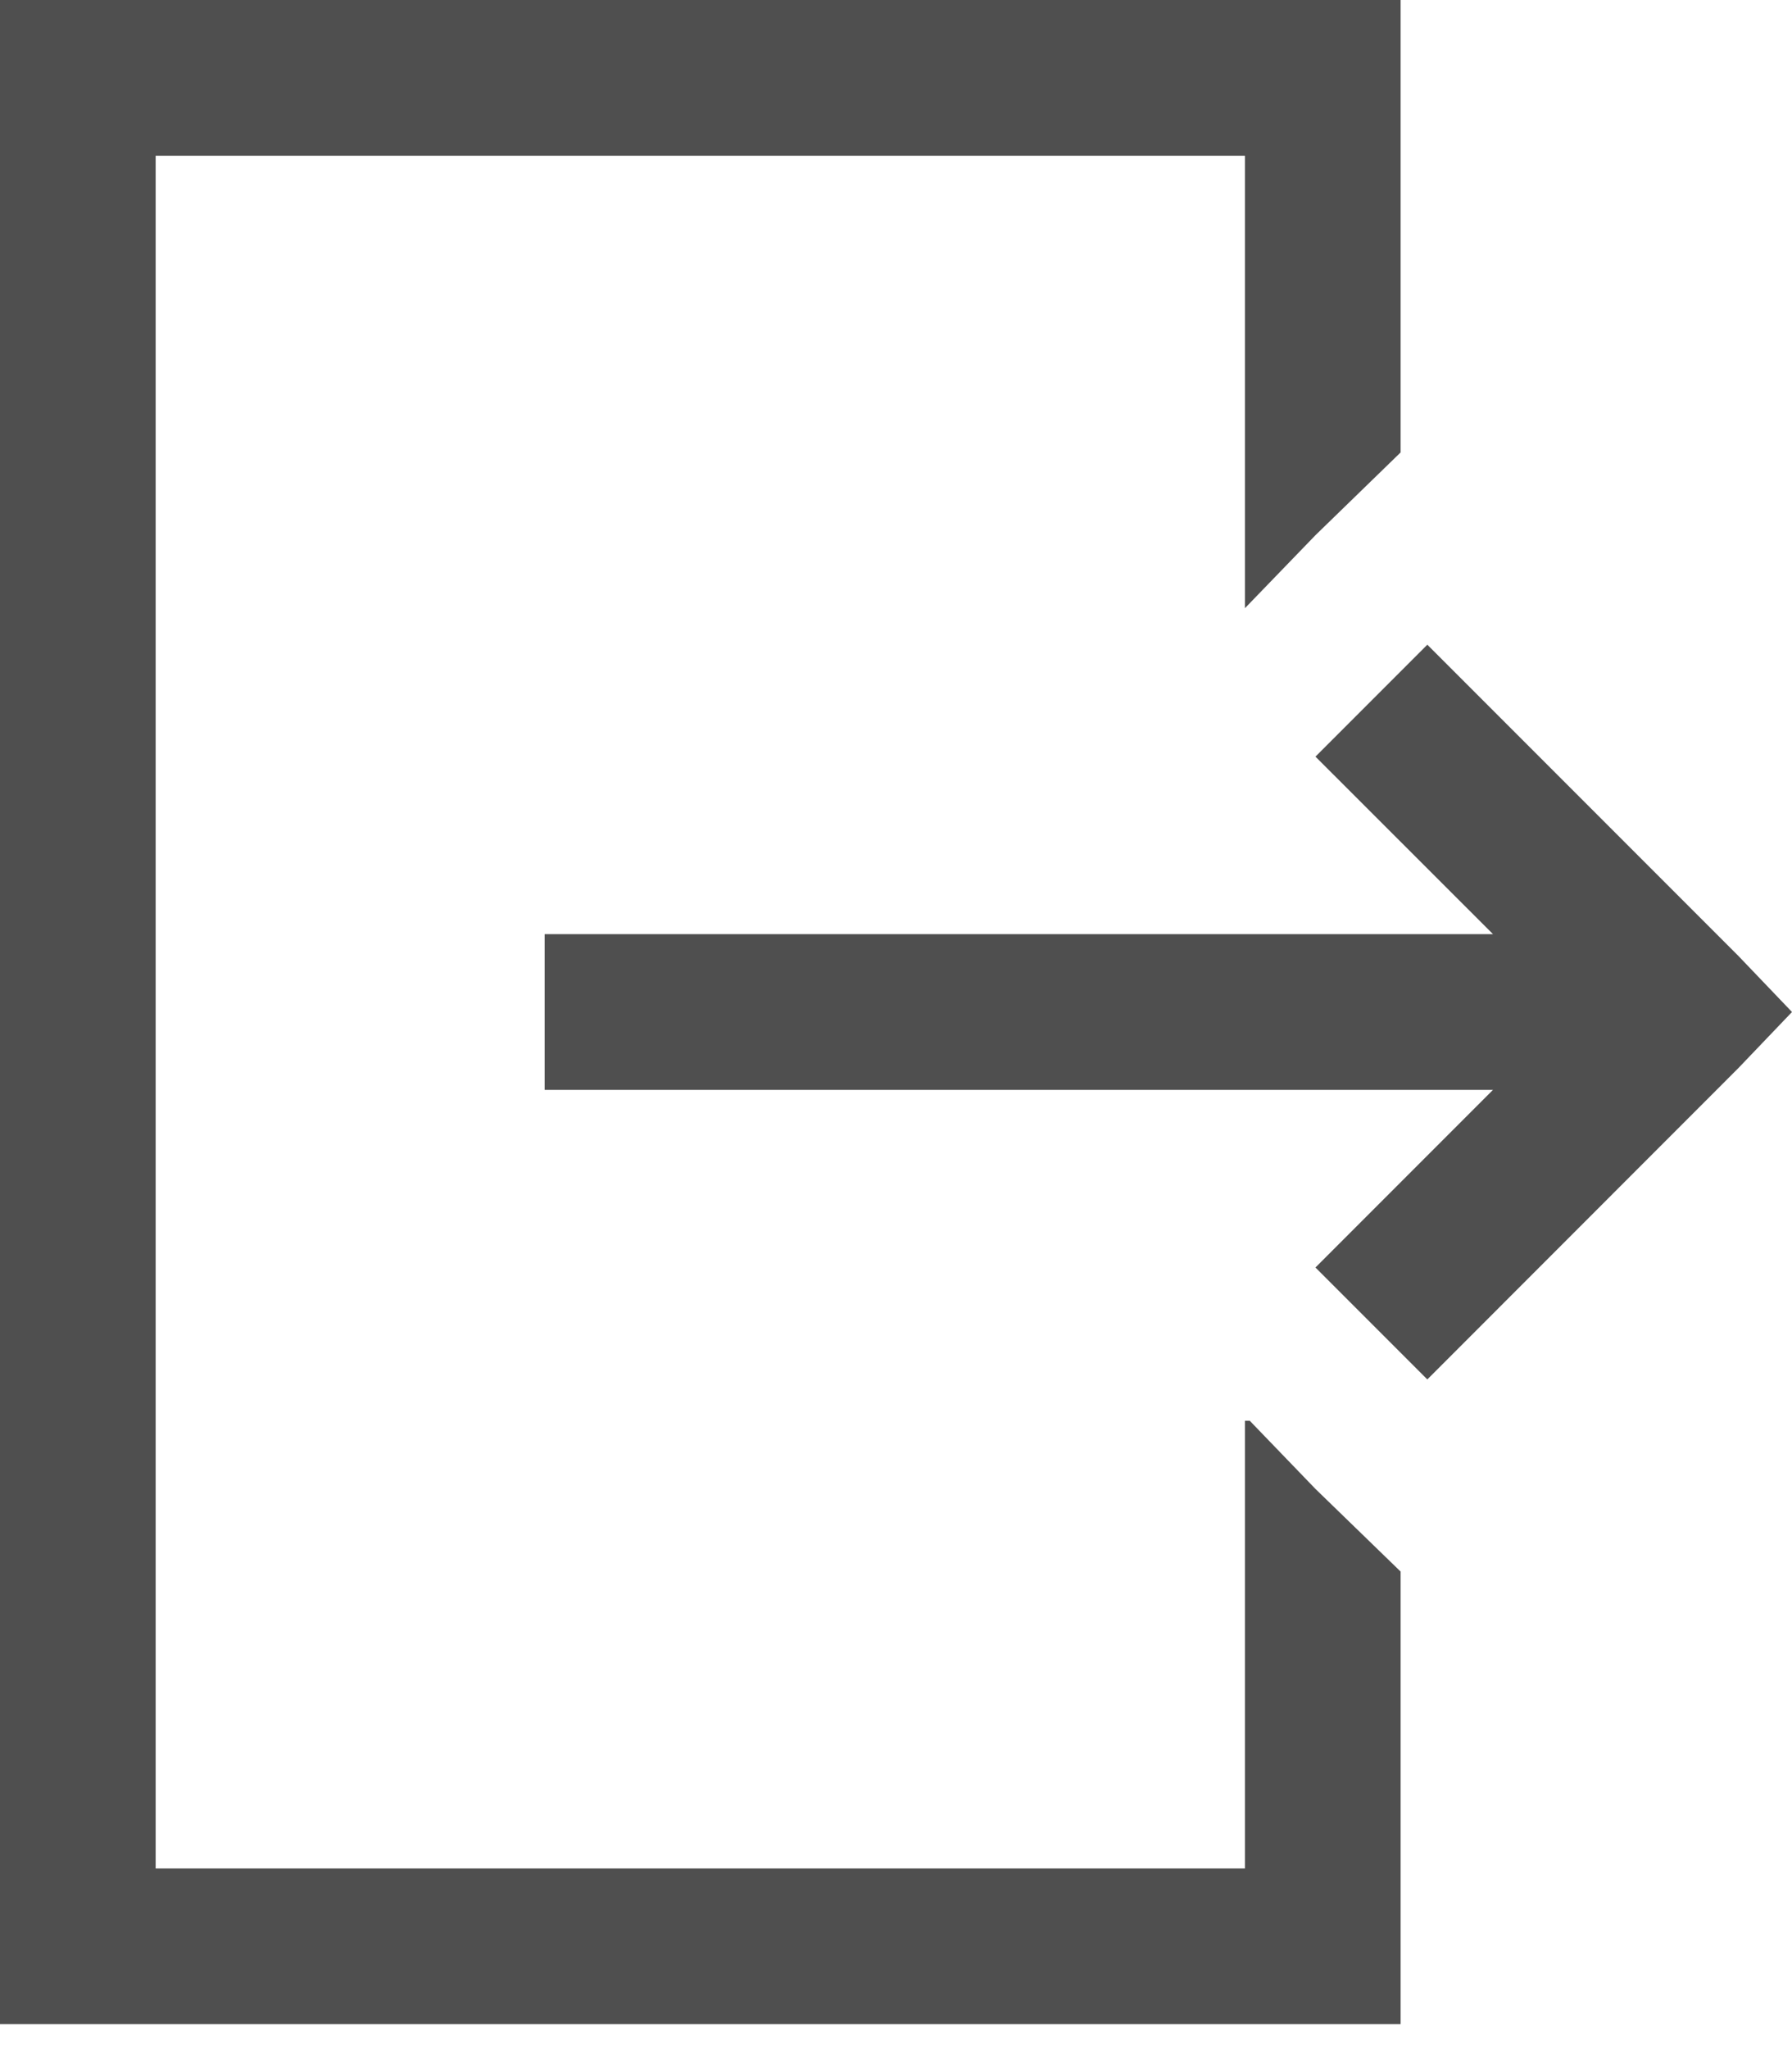 <svg width="14" height="16" viewBox="0 0 14 16" fill="none" xmlns="http://www.w3.org/2000/svg">
<path d="M0 0V15.805H10.942V12.271L10.277 11.626L9.764 11.094H9.726V14.589H1.216V1.216H9.726V4.749L10.277 4.179L10.942 3.533V0H0ZM11.151 5.034L10.277 5.908L11.664 7.294H4.255V8.51H11.664L10.277 9.897L11.151 10.771L13.582 8.339L14 7.902L13.582 7.465L11.151 5.034Z" fill="#4F4F4F"/>
</svg>
